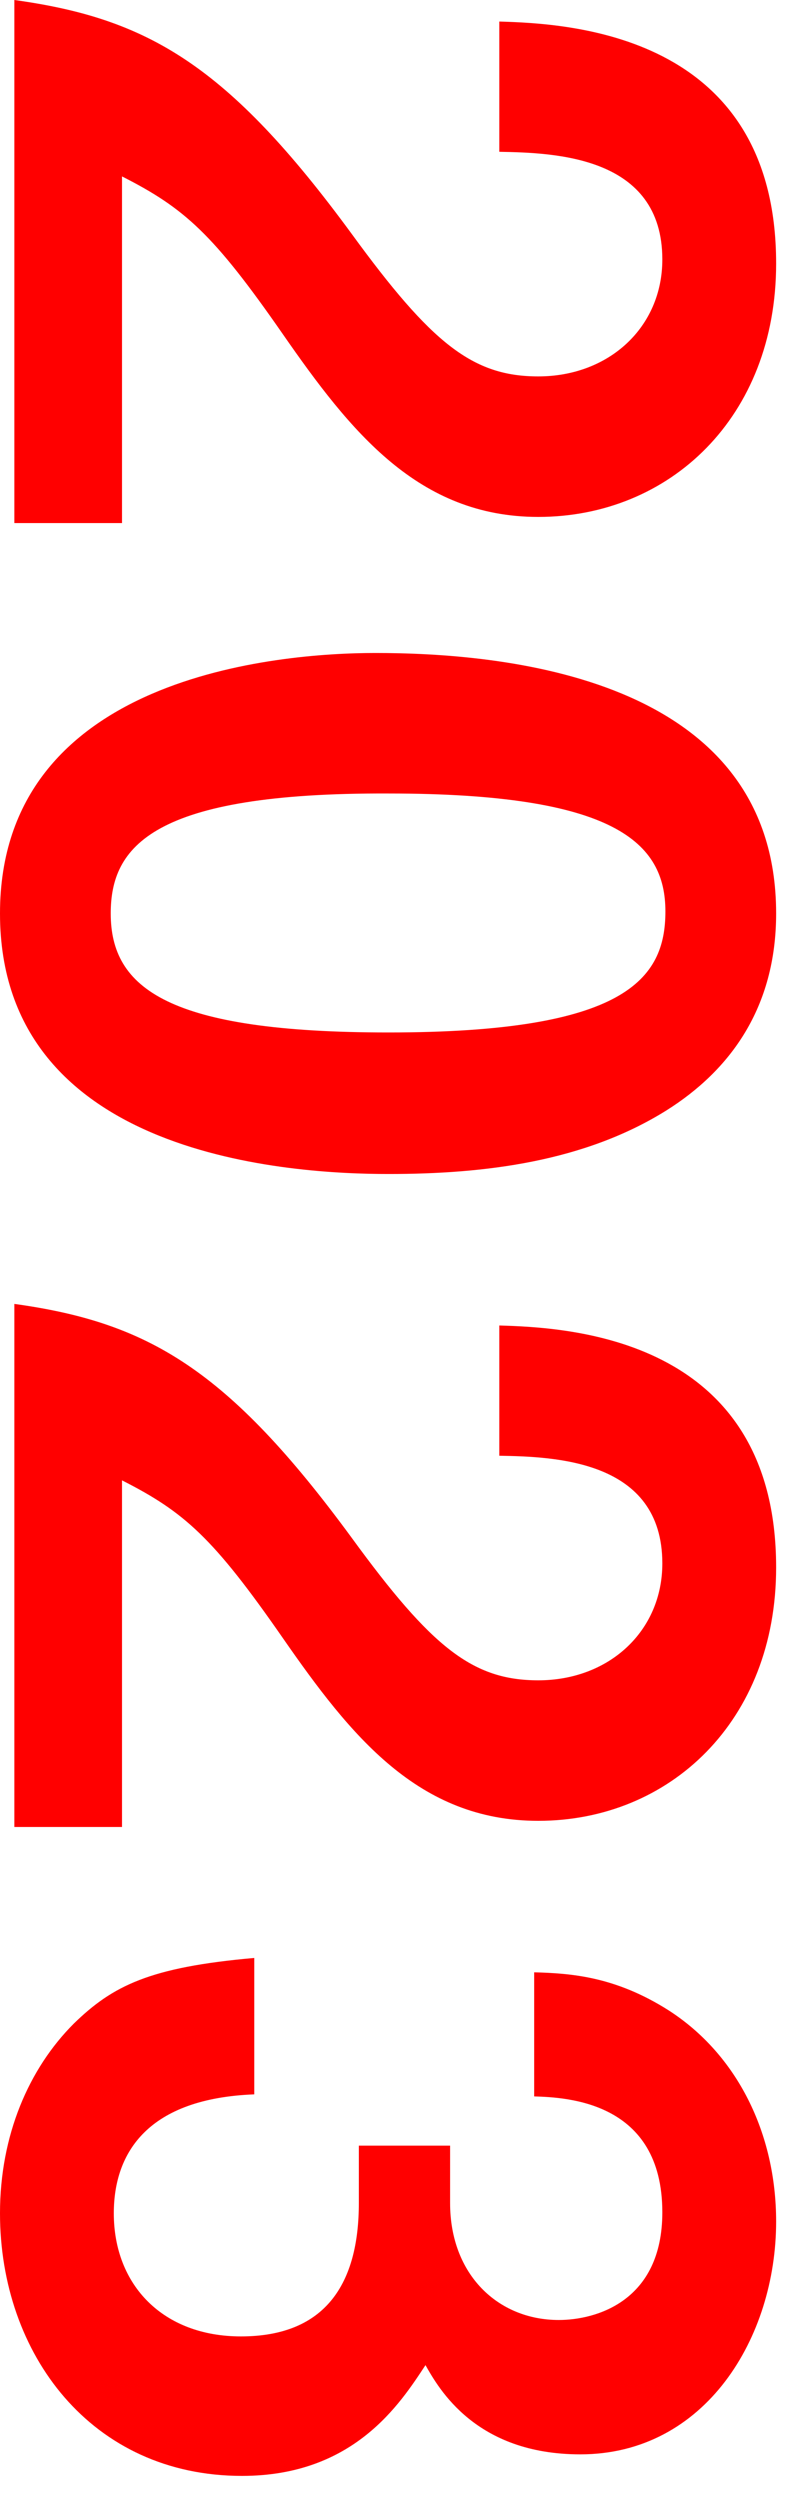<svg width="25" height="78" viewBox="0 0 25 78" fill="none" xmlns="http://www.w3.org/2000/svg">
<path d="M0.448 16.32L3.808 16.32L3.808 5.504C5.76 6.496 6.656 7.296 8.832 10.432C10.944 13.472 13.056 16.128 16.8 16.128C20.896 16.128 24.224 13.024 24.224 8.224C24.224 0.992 17.664 0.736 15.584 0.672L15.584 4.736C17.312 4.768 20.672 4.864 20.672 8.096C20.672 10.208 19.008 11.744 16.8 11.744C14.752 11.744 13.472 10.72 10.976 7.296C7.104 2.016 4.608 0.576 0.448 -1.03928e-06L0.448 16.32Z" fill="#FF0000"/>
<path d="M12.128 36.629C15.136 36.629 18.24 36.245 20.8 34.645C22.784 33.397 24.224 31.445 24.224 28.501C24.224 21.045 15.552 20.373 11.712 20.373C8.704 20.373 0 21.077 0 28.501C0 36.149 9.184 36.629 12.128 36.629ZM12.128 32.213C5.248 32.213 3.456 30.837 3.456 28.501C3.456 26.421 4.736 24.725 12.128 24.757C19.2 24.757 20.768 26.293 20.768 28.437C20.768 30.549 19.52 32.213 12.128 32.213Z" fill="#FF0000"/>
<path d="M0.448 57.002L3.808 57.002L3.808 46.187C5.76 47.178 6.656 47.978 8.832 51.114C10.944 54.154 13.056 56.81 16.8 56.81C20.896 56.81 24.224 53.706 24.224 48.907C24.224 41.675 17.664 41.419 15.584 41.355L15.584 45.419C17.312 45.45 20.672 45.547 20.672 48.779C20.672 50.891 19.008 52.426 16.8 52.426C14.752 52.426 13.472 51.403 10.976 47.978C7.104 42.699 4.608 41.258 0.448 40.682L0.448 57.002Z" fill="#FF0000"/>
<path d="M7.552 77.248C11.04 77.248 12.48 75.008 13.28 73.792C13.696 74.528 14.848 76.576 18.112 76.576C22.016 76.576 24.224 72.928 24.224 69.312C24.224 66.56 23.008 64.096 20.864 62.72C19.2 61.664 17.824 61.568 16.672 61.536L16.672 65.408C17.696 65.44 20.672 65.568 20.672 69.024C20.672 71.808 18.592 72.384 17.44 72.384C15.552 72.384 14.048 70.976 14.048 68.736L14.048 66.944L11.2 66.944L11.2 68.736C11.2 71.232 10.176 72.896 7.52 72.896C5.088 72.896 3.552 71.296 3.552 69.056C3.552 67.136 4.64 65.472 7.936 65.344L7.936 61.088C4.672 61.376 3.52 61.952 2.304 63.136C0.896 64.544 0 66.624 0 69.056C0 73.44 2.848 77.248 7.552 77.248Z" fill="#FF0000"/>
</svg>
